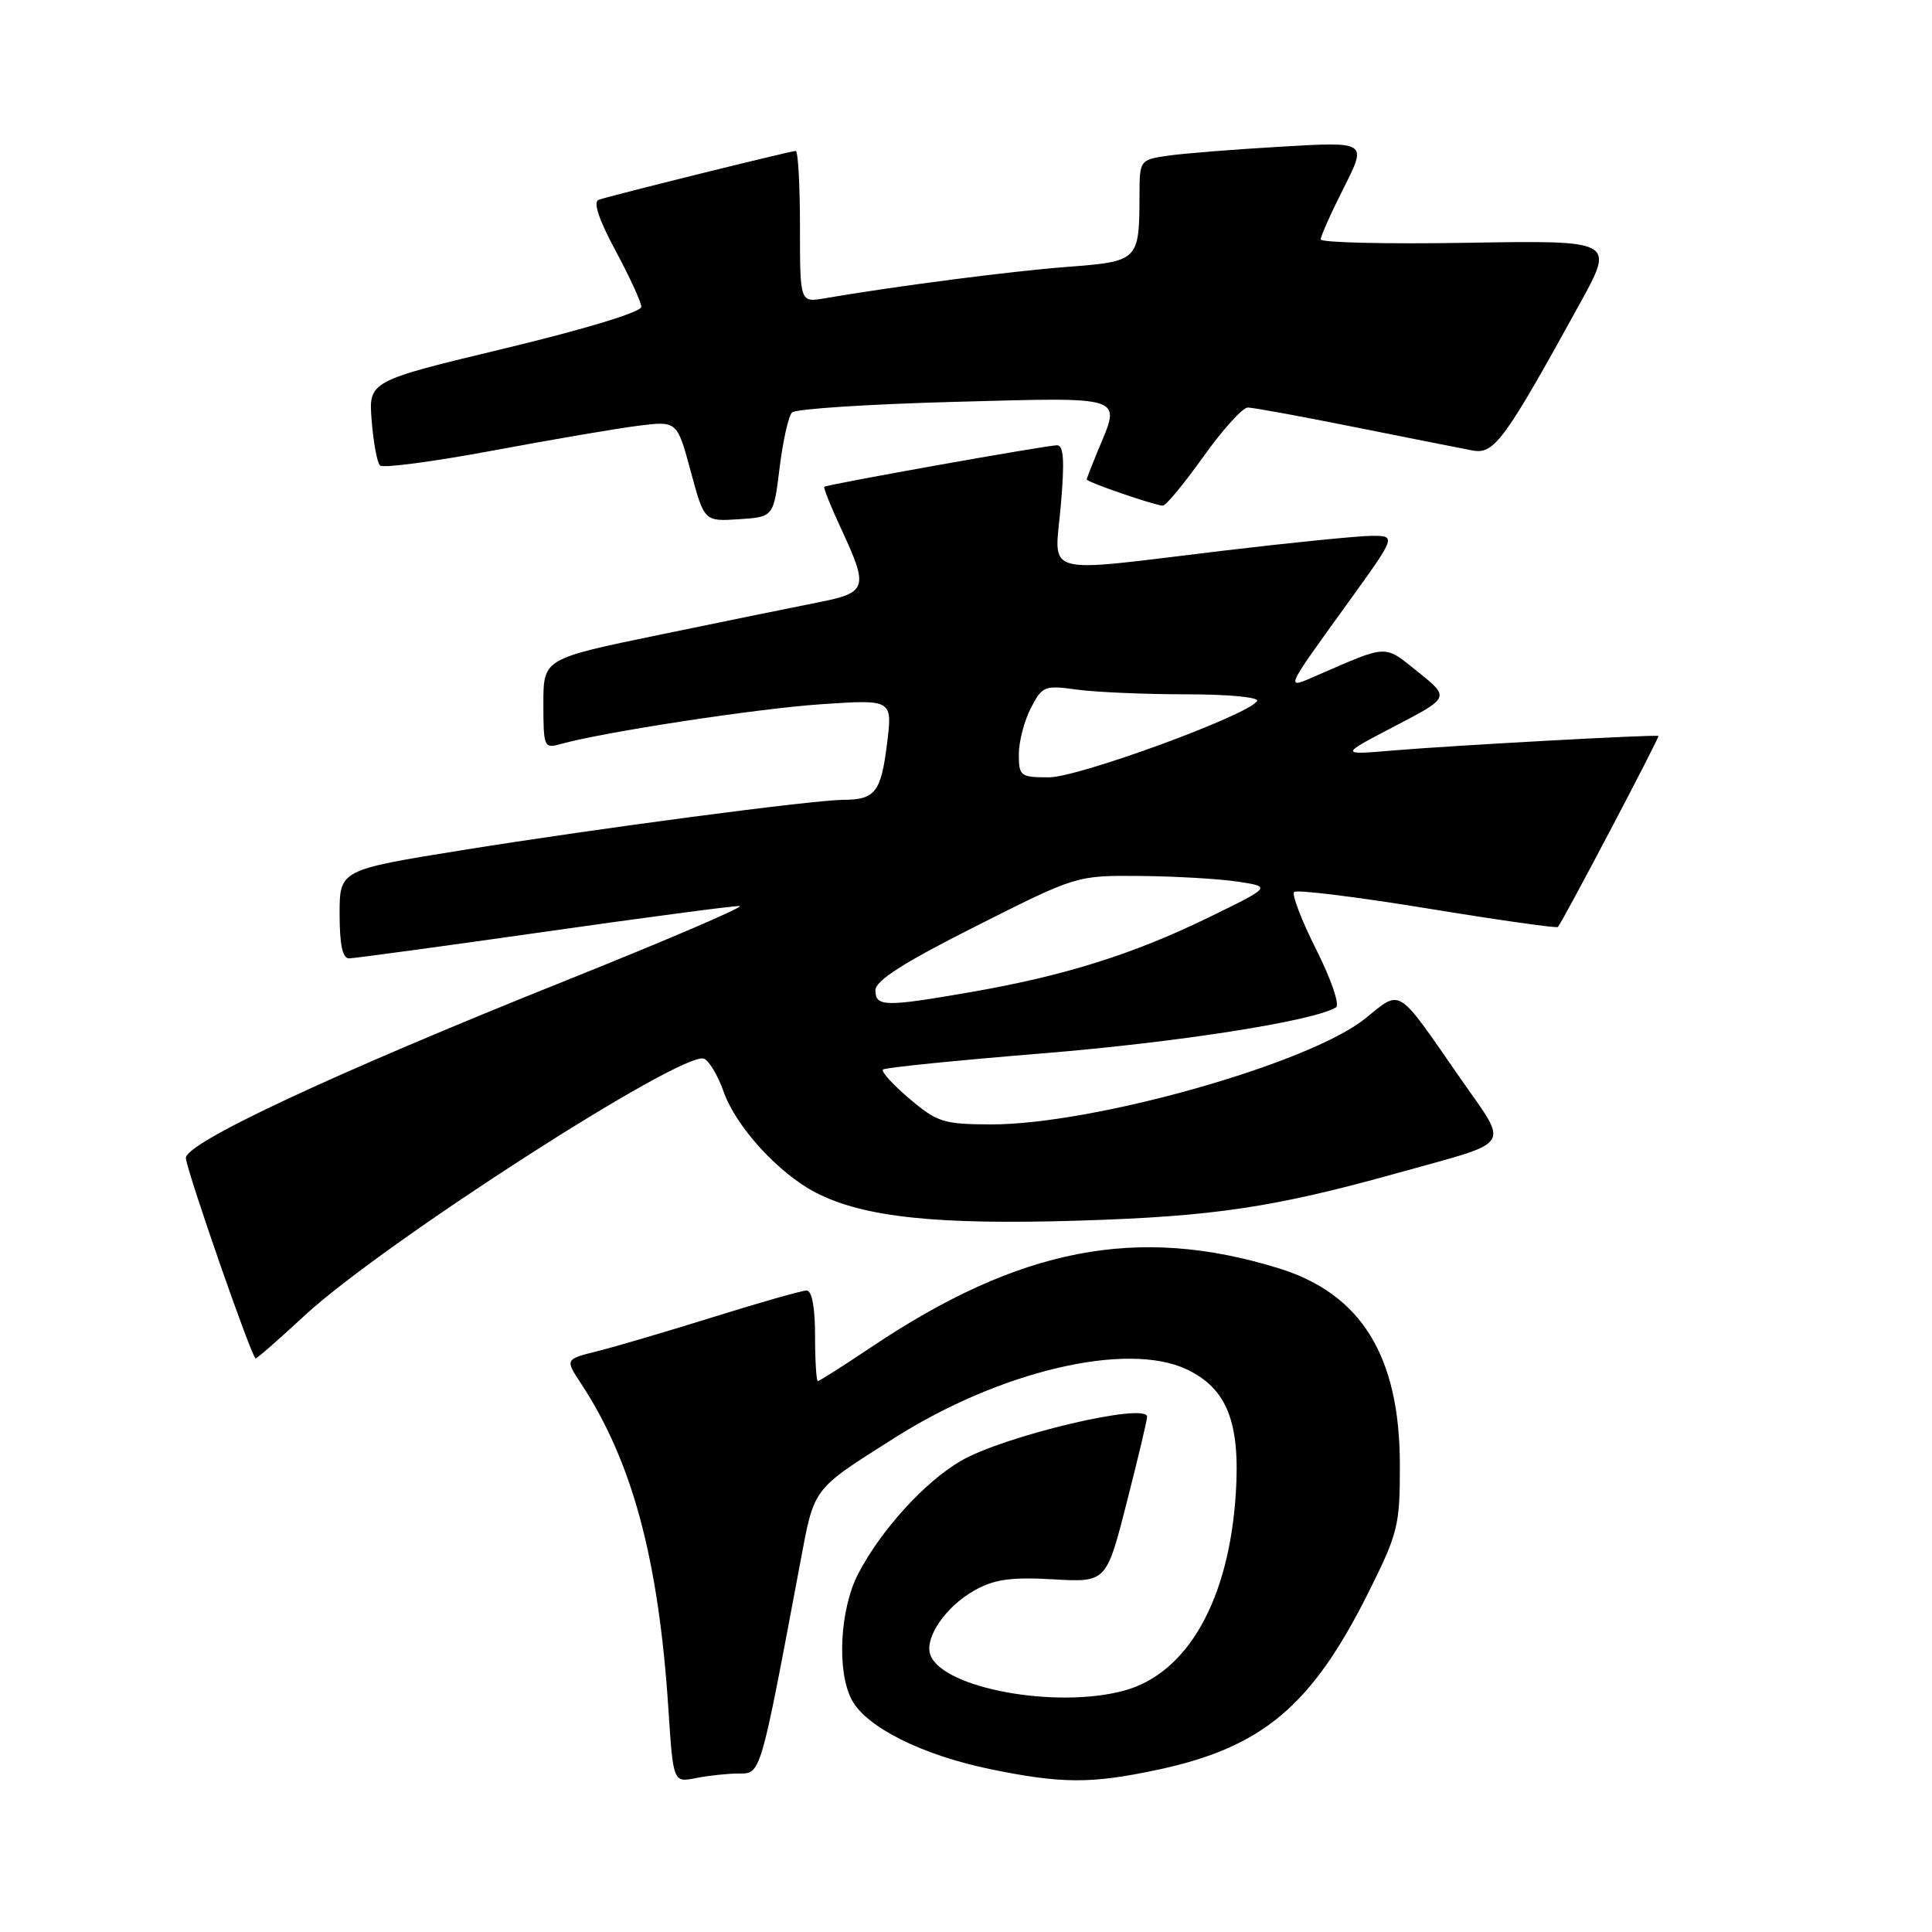 <?xml version="1.0" encoding="UTF-8" standalone="no"?>
<!DOCTYPE svg PUBLIC "-//W3C//DTD SVG 1.1//EN" "http://www.w3.org/Graphics/SVG/1.1/DTD/svg11.dtd" >
<svg xmlns="http://www.w3.org/2000/svg" xmlns:xlink="http://www.w3.org/1999/xlink" version="1.1" viewBox="0 0 256 256">
 <g >
 <path fill="currentColor"
d=" M 97.92 235.00 C 100.83 235.00 100.73 235.34 106.01 207.20 C 107.93 196.96 107.51 197.52 118.51 190.54 C 132.54 181.64 149.34 177.70 157.25 181.45 C 162.58 183.98 164.36 188.47 163.75 197.90 C 162.85 212.04 157.34 221.75 148.93 224.02 C 139.93 226.46 124.98 223.72 123.29 219.32 C 122.43 217.06 125.30 212.86 129.17 210.71 C 131.78 209.26 134.02 208.95 139.55 209.27 C 146.60 209.67 146.60 209.67 149.30 199.08 C 150.79 193.25 152.00 188.15 152.00 187.73 C 152.00 185.76 133.06 190.24 127.33 193.57 C 122.55 196.34 116.77 202.69 113.73 208.50 C 111.28 213.20 110.85 221.48 112.87 225.25 C 114.80 228.87 122.20 232.56 131.21 234.42 C 140.66 236.36 144.56 236.38 153.31 234.52 C 167.24 231.57 173.77 226.10 181.29 211.08 C 185.26 203.13 185.50 202.16 185.49 194.08 C 185.47 179.68 180.38 171.43 169.42 168.05 C 150.77 162.29 135.10 165.32 115.45 178.50 C 111.76 180.97 108.57 183.00 108.37 183.00 C 108.17 183.00 108.00 180.30 108.00 177.00 C 108.00 173.22 107.58 171.00 106.88 171.00 C 106.26 171.00 100.74 172.57 94.63 174.48 C 88.51 176.39 81.56 178.44 79.19 179.03 C 74.87 180.11 74.87 180.11 76.98 183.31 C 83.78 193.65 87.26 206.58 88.56 226.35 C 89.20 236.21 89.20 236.21 92.23 235.60 C 93.89 235.27 96.45 235.00 97.92 235.00 Z  M 40.36 174.32 C 50.70 164.75 90.43 139.19 93.28 140.28 C 93.95 140.54 95.12 142.49 95.87 144.62 C 97.50 149.28 103.15 155.47 108.10 158.03 C 114.41 161.29 124.08 162.32 142.95 161.74 C 160.82 161.19 168.83 159.99 185.15 155.44 C 200.80 151.07 200.02 152.27 193.41 142.75 C 184.96 130.57 185.75 131.06 180.87 134.98 C 173.45 140.95 144.89 149.01 131.31 148.99 C 125.03 148.97 124.19 148.71 120.50 145.58 C 118.30 143.71 116.72 141.98 117.00 141.72 C 117.28 141.46 126.72 140.51 138.00 139.59 C 155.90 138.14 174.09 135.30 177.03 133.48 C 177.55 133.16 176.39 129.76 174.42 125.85 C 172.47 121.97 171.14 118.52 171.48 118.19 C 171.81 117.86 179.75 118.84 189.12 120.37 C 198.50 121.91 206.29 123.01 206.43 122.83 C 207.24 121.80 219.95 97.64 219.75 97.52 C 219.37 97.30 192.40 98.78 184.50 99.45 C 177.50 100.04 177.50 100.04 184.80 96.23 C 192.11 92.42 192.11 92.42 187.91 89.05 C 183.36 85.39 184.01 85.37 174.66 89.43 C 170.19 91.38 170.01 91.80 178.70 79.75 C 185.01 71.00 185.01 71.00 181.76 71.00 C 179.97 71.01 171.07 71.90 162.00 72.98 C 137.58 75.91 139.73 76.51 140.56 67.00 C 141.08 61.06 140.95 59.00 140.06 59.00 C 138.69 59.00 109.64 64.18 109.23 64.50 C 109.08 64.61 110.09 67.14 111.47 70.10 C 115.13 77.98 114.95 78.54 108.25 79.85 C 105.09 80.48 95.64 82.40 87.25 84.14 C 72.00 87.29 72.00 87.29 72.00 93.26 C 72.00 98.98 72.10 99.21 74.25 98.60 C 79.94 97.00 100.41 93.87 108.89 93.31 C 118.27 92.68 118.27 92.68 117.53 98.59 C 116.74 104.96 115.96 105.96 111.79 105.98 C 107.62 106.01 79.37 109.74 61.25 112.65 C 45.00 115.27 45.00 115.27 45.00 121.13 C 45.00 125.17 45.39 127.00 46.25 126.99 C 46.94 126.98 58.52 125.41 72.00 123.49 C 85.47 121.57 97.17 120.02 98.00 120.05 C 98.83 120.08 88.47 124.52 75.00 129.92 C 44.07 142.31 24.45 151.48 24.63 153.47 C 24.81 155.36 33.38 179.99 33.87 180.00 C 34.07 180.00 36.99 177.45 40.36 174.32 Z  M 103.30 62.00 C 103.74 58.42 104.48 55.12 104.95 54.65 C 105.42 54.18 115.07 53.56 126.40 53.25 C 149.42 52.64 148.55 52.35 145.50 59.65 C 144.68 61.63 144.00 63.37 144.00 63.53 C 144.00 63.88 153.07 67.00 154.09 67.00 C 154.49 67.00 156.91 64.08 159.46 60.50 C 162.01 56.92 164.66 54.00 165.34 54.00 C 166.03 54.00 172.42 55.17 179.54 56.60 C 186.67 58.03 193.68 59.42 195.12 59.69 C 197.99 60.24 199.37 58.35 209.37 40.17 C 213.95 31.85 213.95 31.85 194.47 32.17 C 183.76 32.35 175.00 32.15 175.00 31.72 C 175.00 31.29 176.38 28.20 178.07 24.86 C 181.14 18.77 181.14 18.77 169.82 19.43 C 163.59 19.79 156.81 20.33 154.75 20.63 C 151.03 21.17 151.00 21.22 150.99 25.84 C 150.96 34.57 150.90 34.64 141.33 35.37 C 133.81 35.95 118.72 37.91 109.25 39.53 C 106.00 40.09 106.00 40.09 106.00 30.05 C 106.00 24.52 105.75 20.00 105.44 20.00 C 104.78 20.00 81.03 25.89 79.33 26.47 C 78.56 26.74 79.33 29.06 81.55 33.19 C 83.42 36.66 84.96 40.02 84.98 40.66 C 84.99 41.34 77.52 43.61 66.92 46.16 C 48.83 50.50 48.83 50.50 49.25 55.75 C 49.48 58.64 49.97 61.31 50.35 61.68 C 50.72 62.06 57.44 61.17 65.27 59.71 C 73.09 58.25 81.80 56.76 84.61 56.41 C 89.72 55.78 89.72 55.78 91.52 62.44 C 93.32 69.10 93.32 69.10 97.91 68.80 C 102.50 68.50 102.50 68.50 103.30 62.00 Z  M 116.00 131.22 C 116.00 129.93 119.72 127.56 129.32 122.72 C 142.65 116.00 142.65 116.00 151.07 116.07 C 155.71 116.11 161.53 116.45 164.00 116.82 C 168.50 117.50 168.50 117.50 160.00 121.64 C 150.07 126.47 140.97 129.32 128.62 131.46 C 117.23 133.44 116.00 133.41 116.00 131.22 Z  M 135.00 99.95 C 135.00 98.27 135.72 95.52 136.59 93.83 C 138.10 90.90 138.40 90.78 142.73 91.38 C 145.23 91.72 151.74 92.00 157.20 92.00 C 162.77 92.00 166.88 92.39 166.57 92.89 C 165.42 94.76 142.92 103.00 138.99 103.00 C 135.21 103.00 135.00 102.84 135.00 99.95 Z "/>
</g>
</svg>